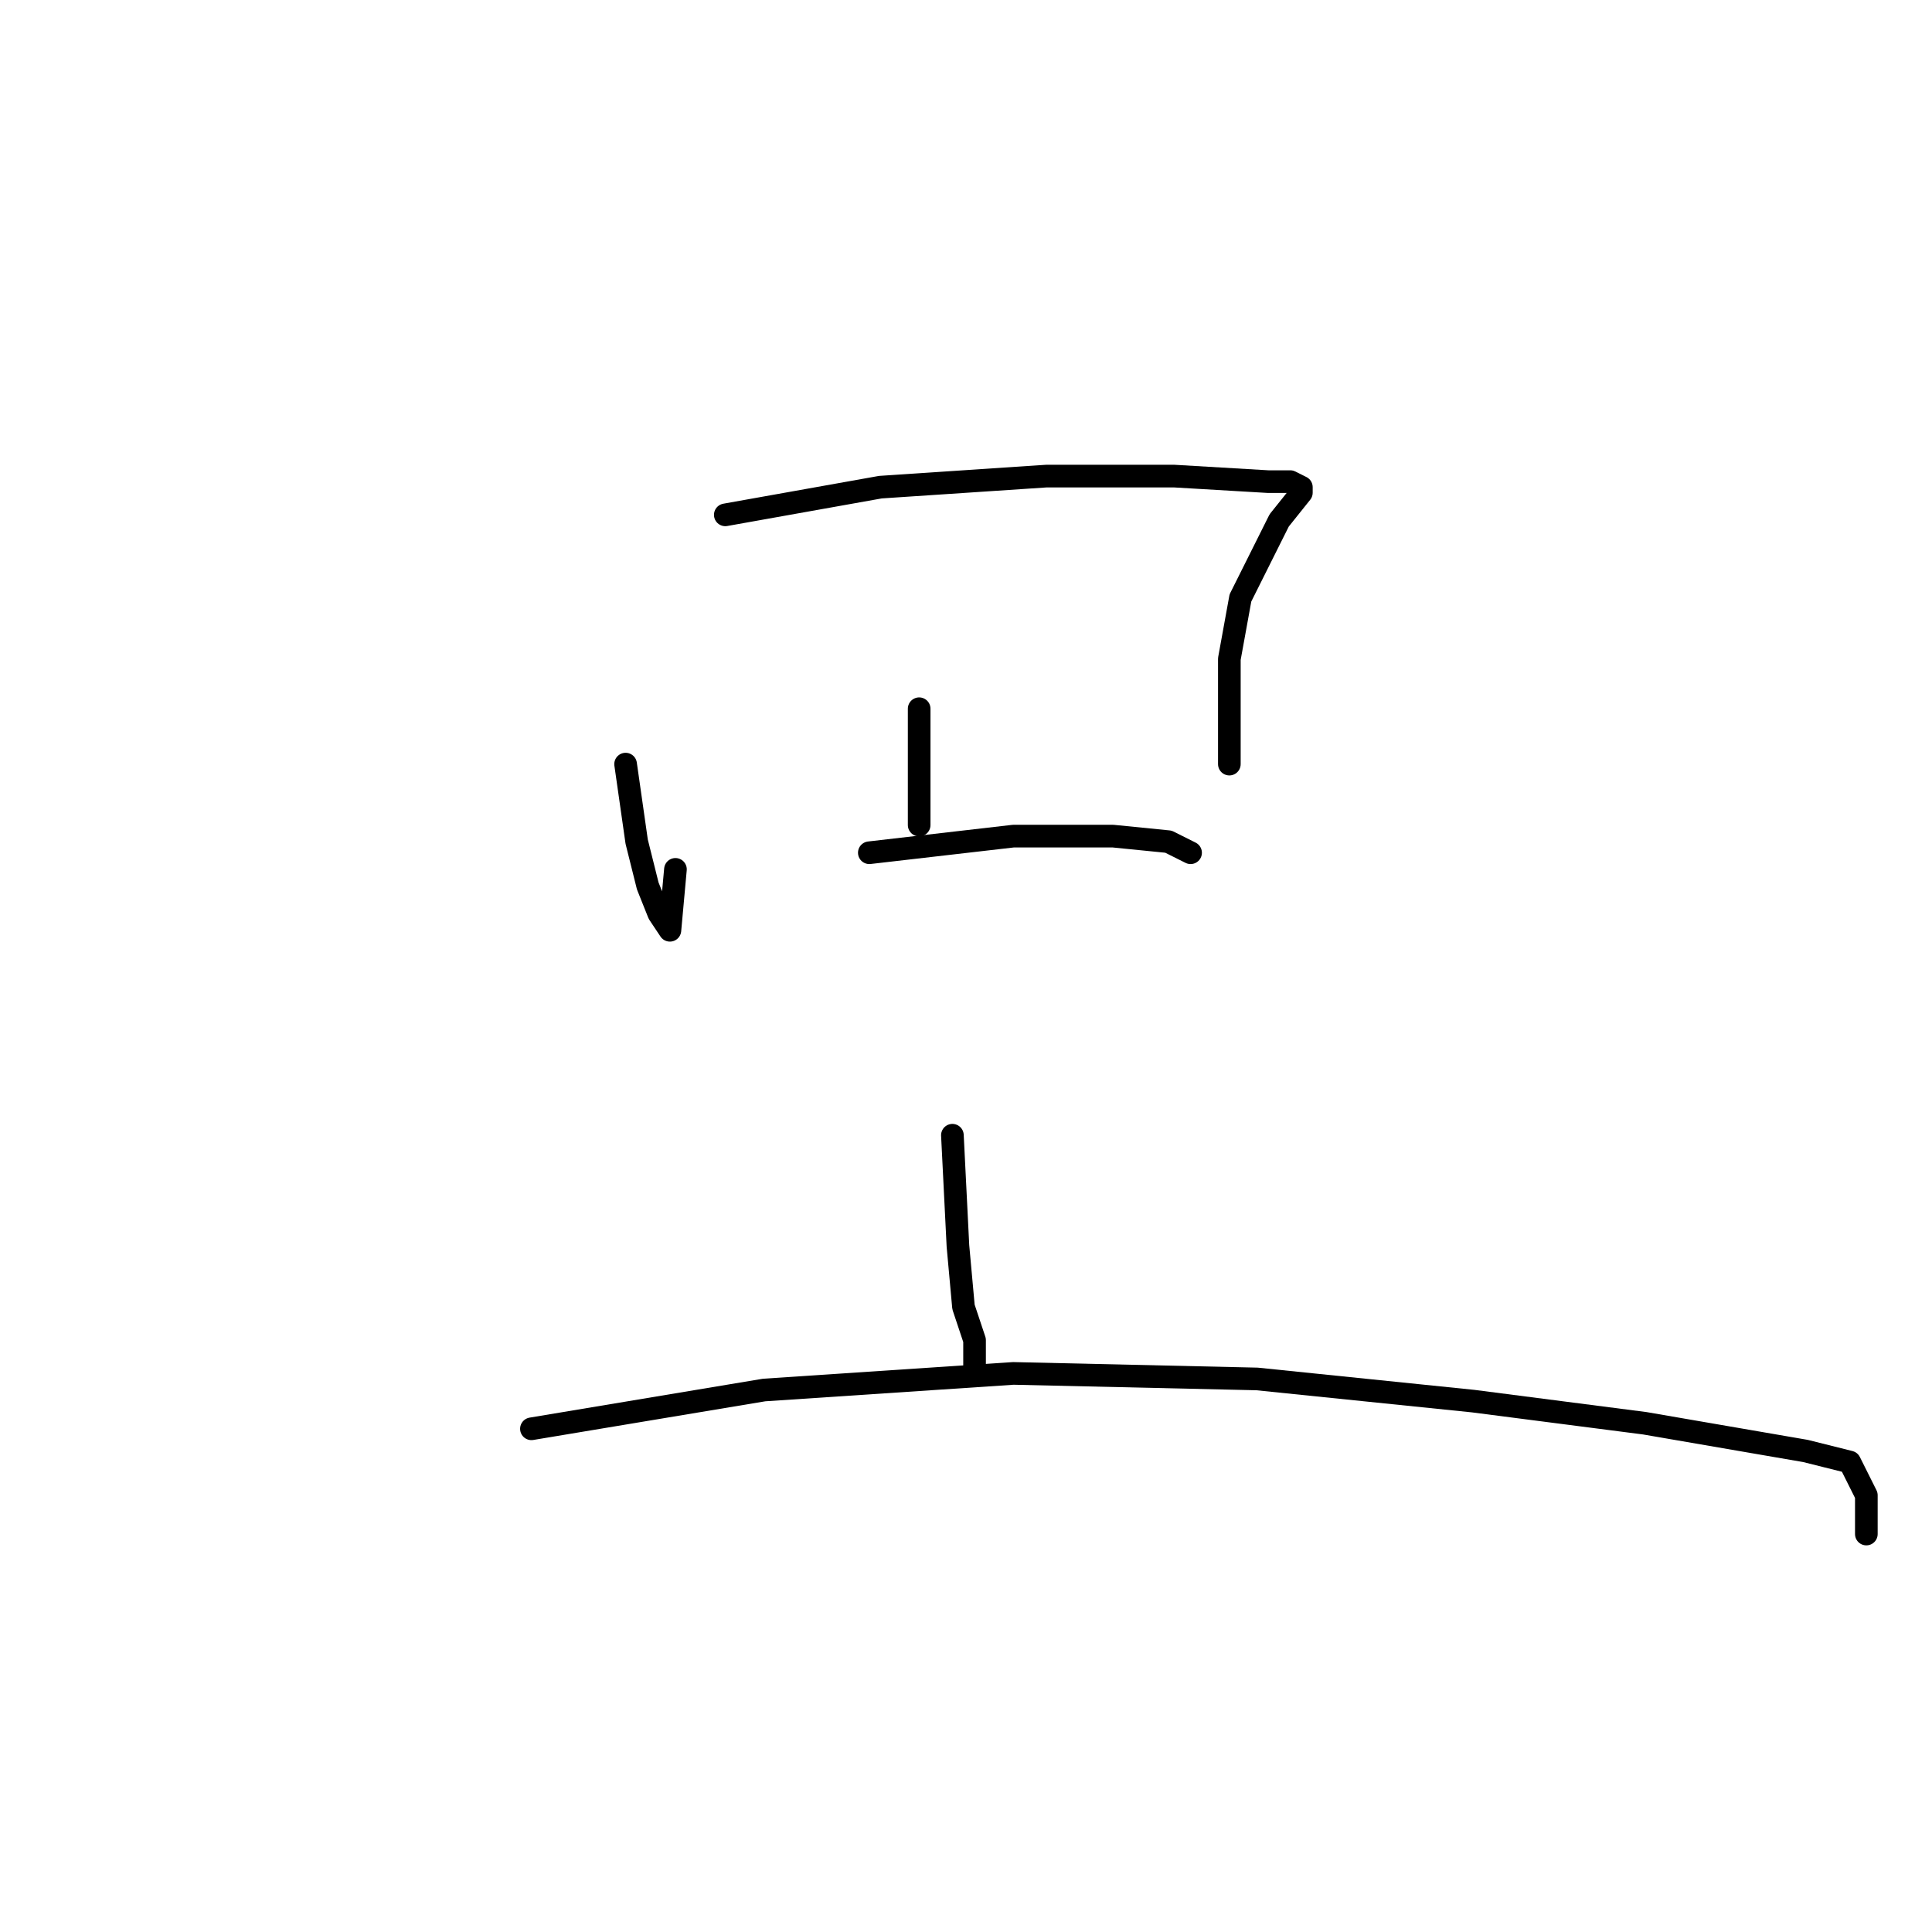 <?xml version="1.0" standalone="no"?>
    <svg width="256" height="256" xmlns="http://www.w3.org/2000/svg" version="1.1">
    <polyline stroke="black" stroke-width="3" stroke-linecap="round" fill="transparent" stroke-linejoin="round" points="82.895 101.249 84.363 111.525 85.831 117.396 87.298 121.066 88.766 123.268 89.5 115.194 89.5 115.194 " />
        <polyline stroke="black" stroke-width="3" stroke-linecap="round" fill="transparent" stroke-linejoin="round" points="96.106 68.221 116.656 64.552 138.675 63.084 155.556 63.084 168.033 63.818 170.969 63.818 172.437 64.552 172.437 65.286 169.501 68.955 164.363 79.231 162.895 87.304 162.895 93.91 162.895 99.047 162.895 101.249 162.895 101.249 " />
        <polyline stroke="black" stroke-width="3" stroke-linecap="round" fill="transparent" stroke-linejoin="round" points="121.794 93.91 121.794 99.781 121.794 104.185 121.794 109.323 121.794 109.323 " />
        <polyline stroke="black" stroke-width="3" stroke-linecap="round" fill="transparent" stroke-linejoin="round" points="115.189 112.993 134.271 110.791 147.482 110.791 154.822 111.525 157.758 112.993 157.758 112.993 " />
        <polyline stroke="black" stroke-width="3" stroke-linecap="round" fill="transparent" stroke-linejoin="round" points="126.198 150.424 126.932 165.103 127.666 173.177 129.134 177.58 129.134 181.984 129.134 181.984 " />
        <polyline stroke="black" stroke-width="3" stroke-linecap="round" fill="transparent" stroke-linejoin="round" points="70.417 189.323 101.243 184.186 134.271 181.984 166.565 182.718 195.189 185.654 217.942 188.59 239.226 192.259 245.098 193.727 247.3 198.131 247.3 203.269 247.3 203.269 " />
        </svg>